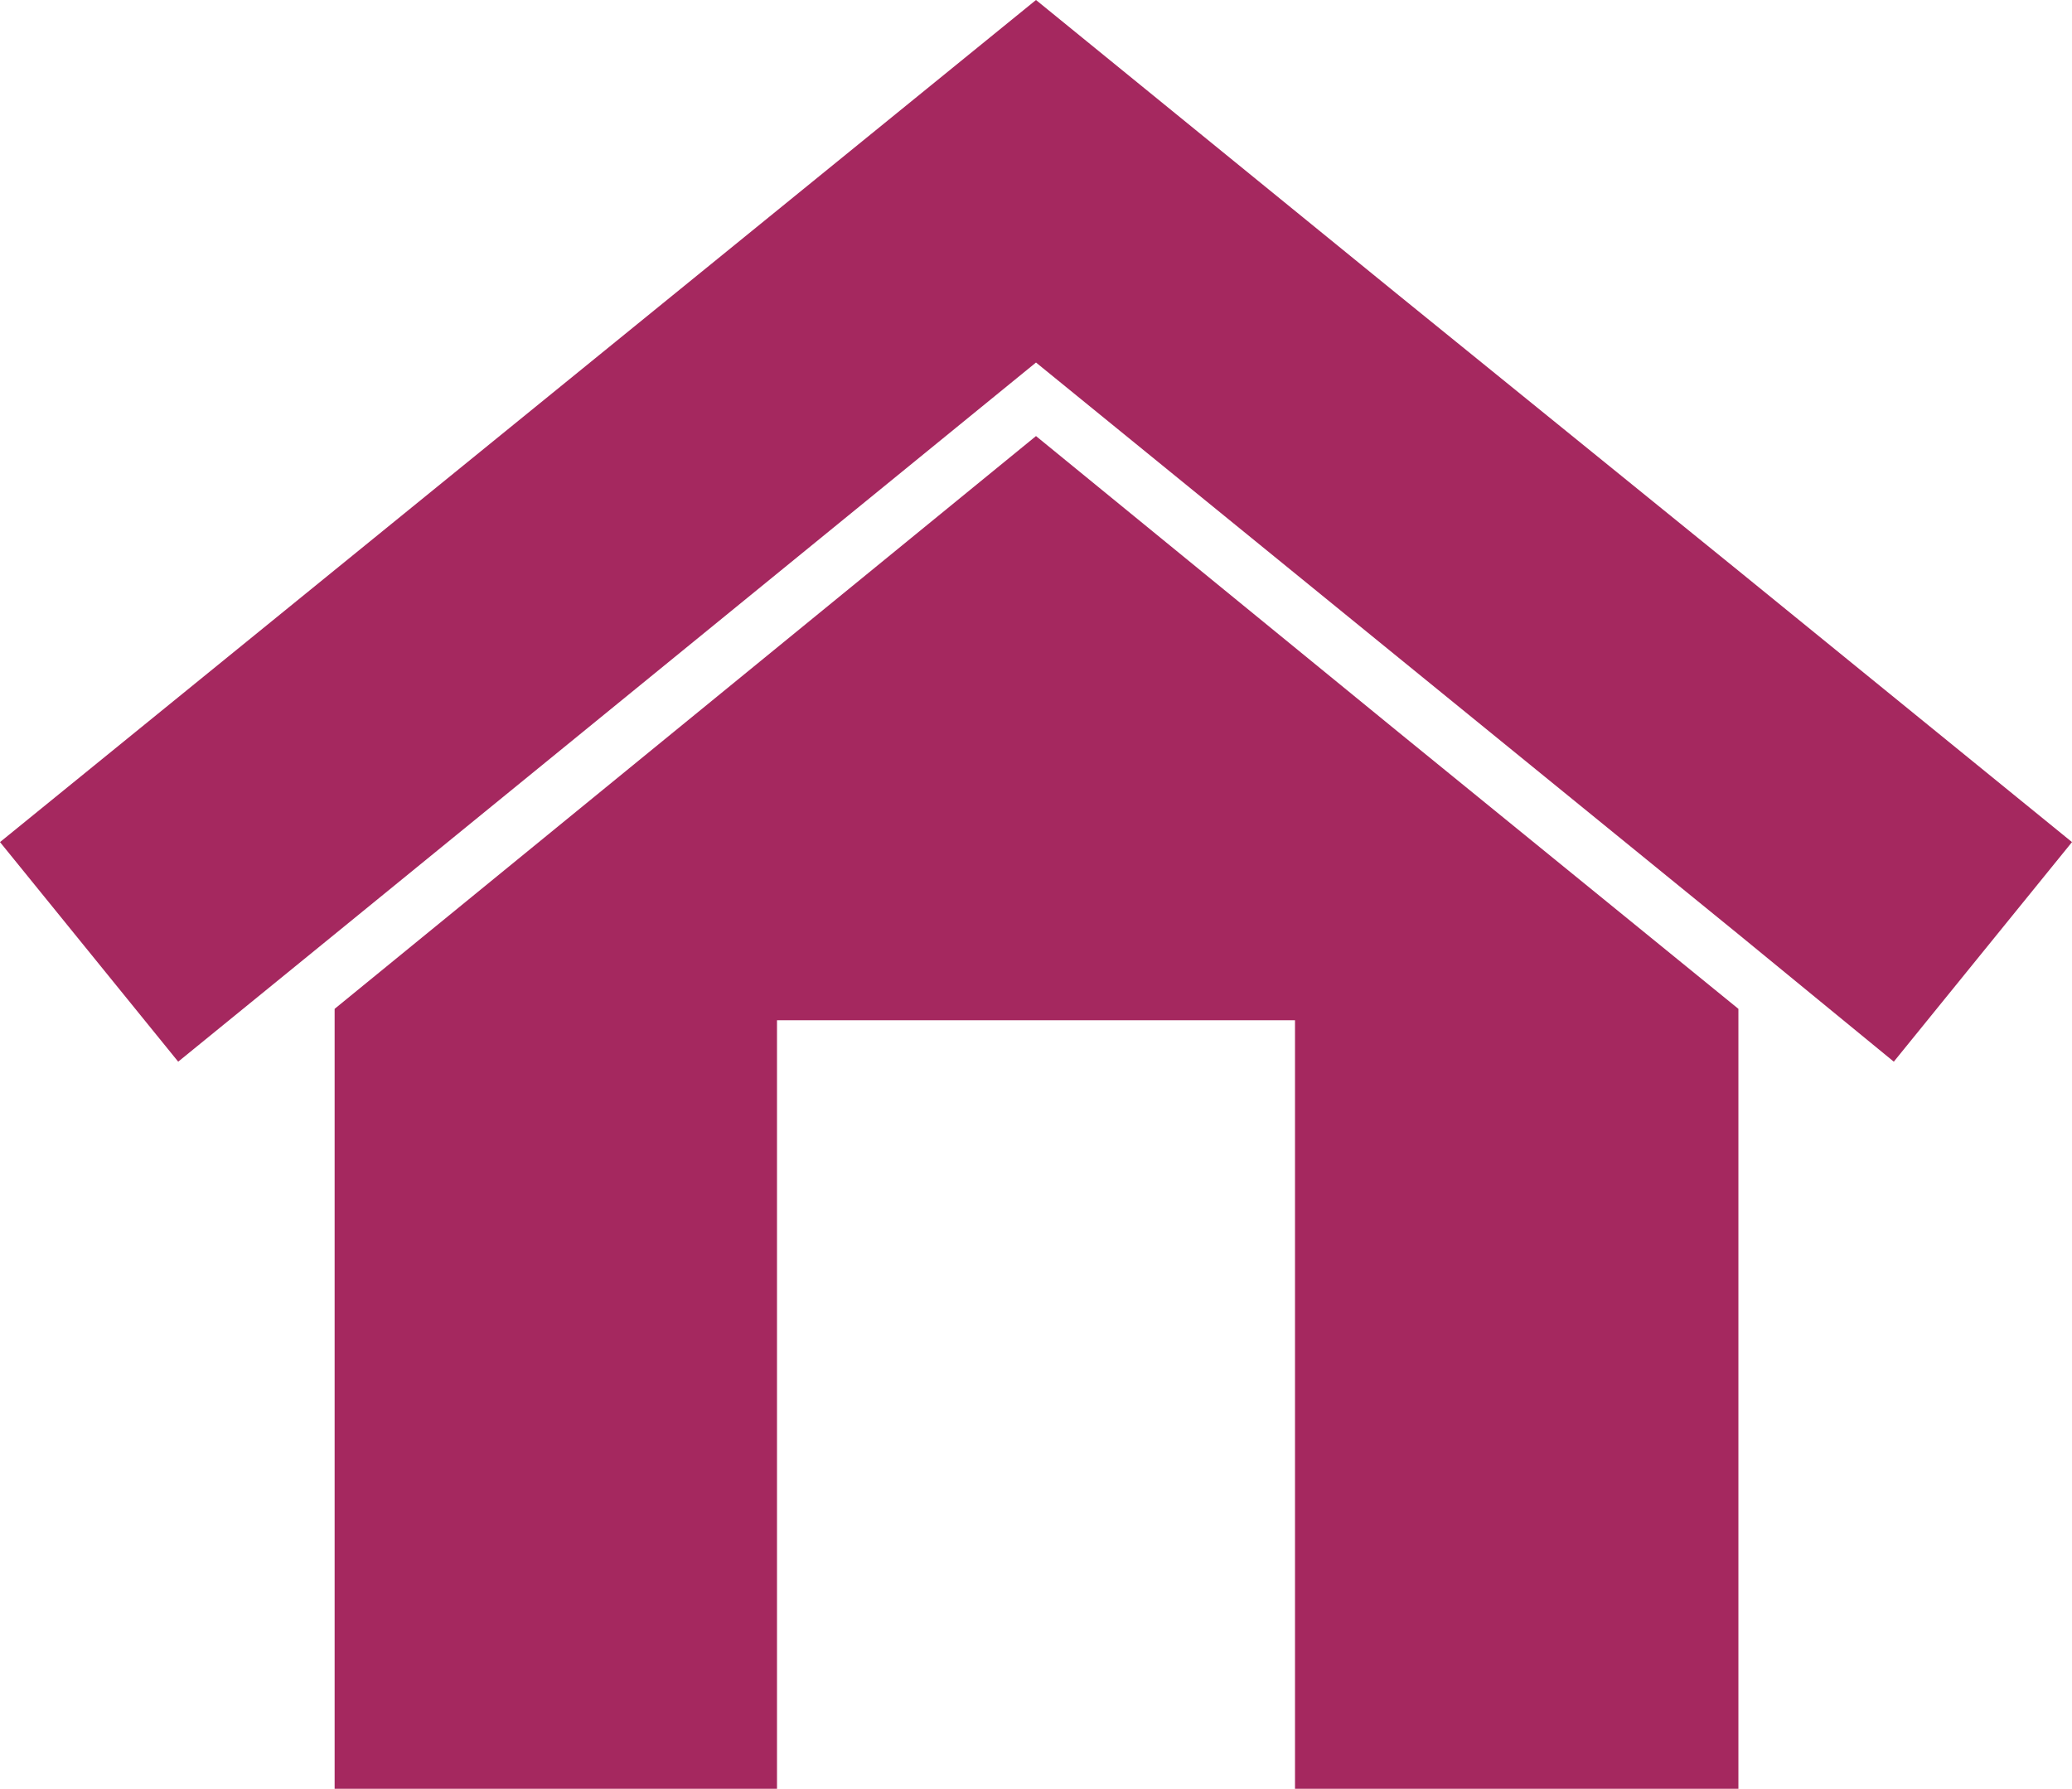 <svg id="Calque_1" data-name="Calque 1" xmlns="http://www.w3.org/2000/svg" viewBox="0 0 20 17.27"><defs><style>.cls-1{fill:#a5285f;}</style></defs><title>accueil</title><polygon class="cls-1" points="16.78 11.12 16.78 9.74 13.5 7.07 10 4.21 3.23 9.74 3.23 17.27 7.5 17.27 7.5 9.85 12.5 9.85 12.5 17.27 16.78 17.27 16.78 11.12 16.78 11.12"/><polygon class="cls-1" points="3.23 9.02 10 3.5 13.5 6.35 16.78 9.02 18.28 10.25 20 8.13 16.78 5.51 13.5 2.85 10 0 0 8.13 1.72 10.25 3.23 9.02 3.23 9.02"/></svg>